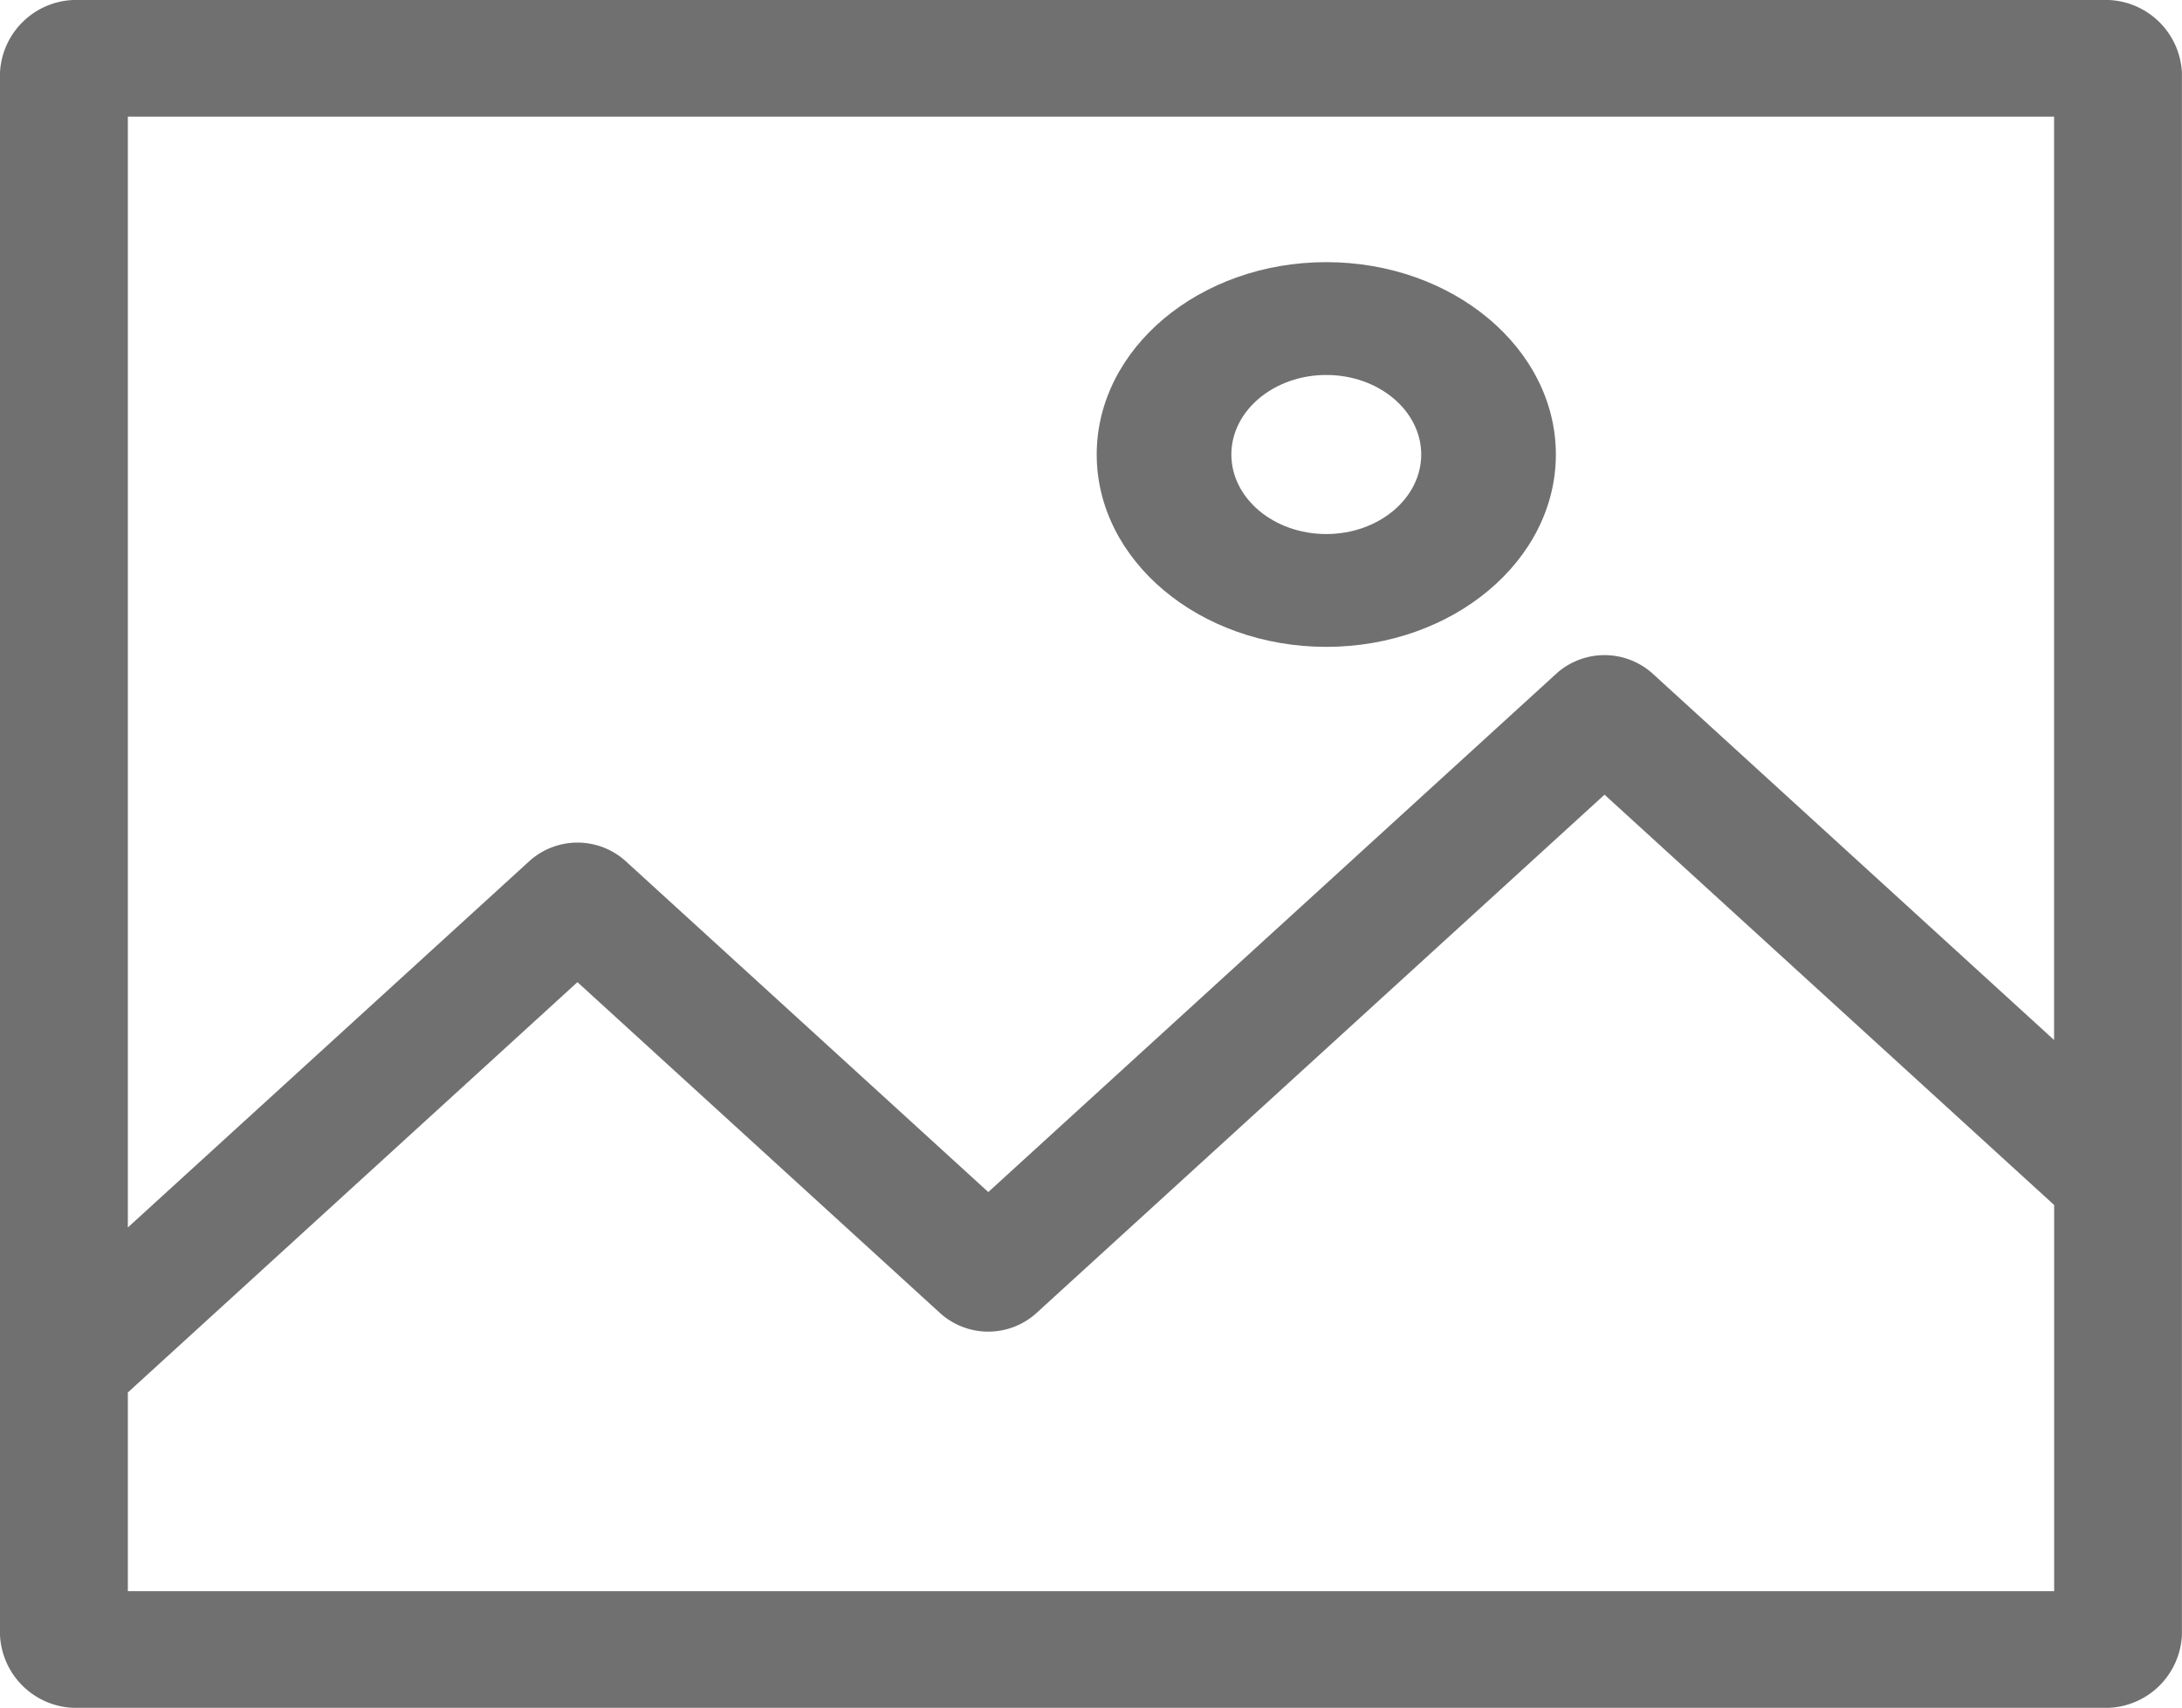 <svg xmlns="http://www.w3.org/2000/svg" width="144.583" height="113.169" viewBox="0 0 144.583 113.169"><defs><style>.a{fill:#707070;}</style></defs><g transform="translate(-109.001 -61.5)"><path class="a" d="M195.961,121.809c8.388,0,15.213-5.718,15.213-12.746s-6.825-12.747-15.213-12.747-15.211,5.718-15.211,12.747S187.573,121.809,195.961,121.809Zm0-18.017c3.469,0,6.291,2.364,6.291,5.271s-2.822,5.27-6.291,5.27-6.289-2.364-6.289-5.27S192.493,103.792,195.961,103.792Zm0,0" transform="translate(0.921 -17.445)"/><path class="a" d="M139.3.5H5.28A5.07,5.07,0,0,0,0,5.318V108.851a5.07,5.07,0,0,0,5.279,4.818H139.3a5.07,5.07,0,0,0,5.279-4.818V5.318A5.07,5.07,0,0,0,139.3.5Zm-3.192,7.732V69.415L109.468,45.1a4.769,4.769,0,0,0-6.3,0L65.487,79.491,41.417,57.525a4.762,4.762,0,0,0-6.3,0L8.472,81.837V8.232ZM8.472,105.937V92.771L38.264,65.582,62.334,87.548a4.759,4.759,0,0,0,6.3,0L106.32,53.159l29.793,27.19v25.588Zm0,0" transform="translate(109 61)"/></g></svg>